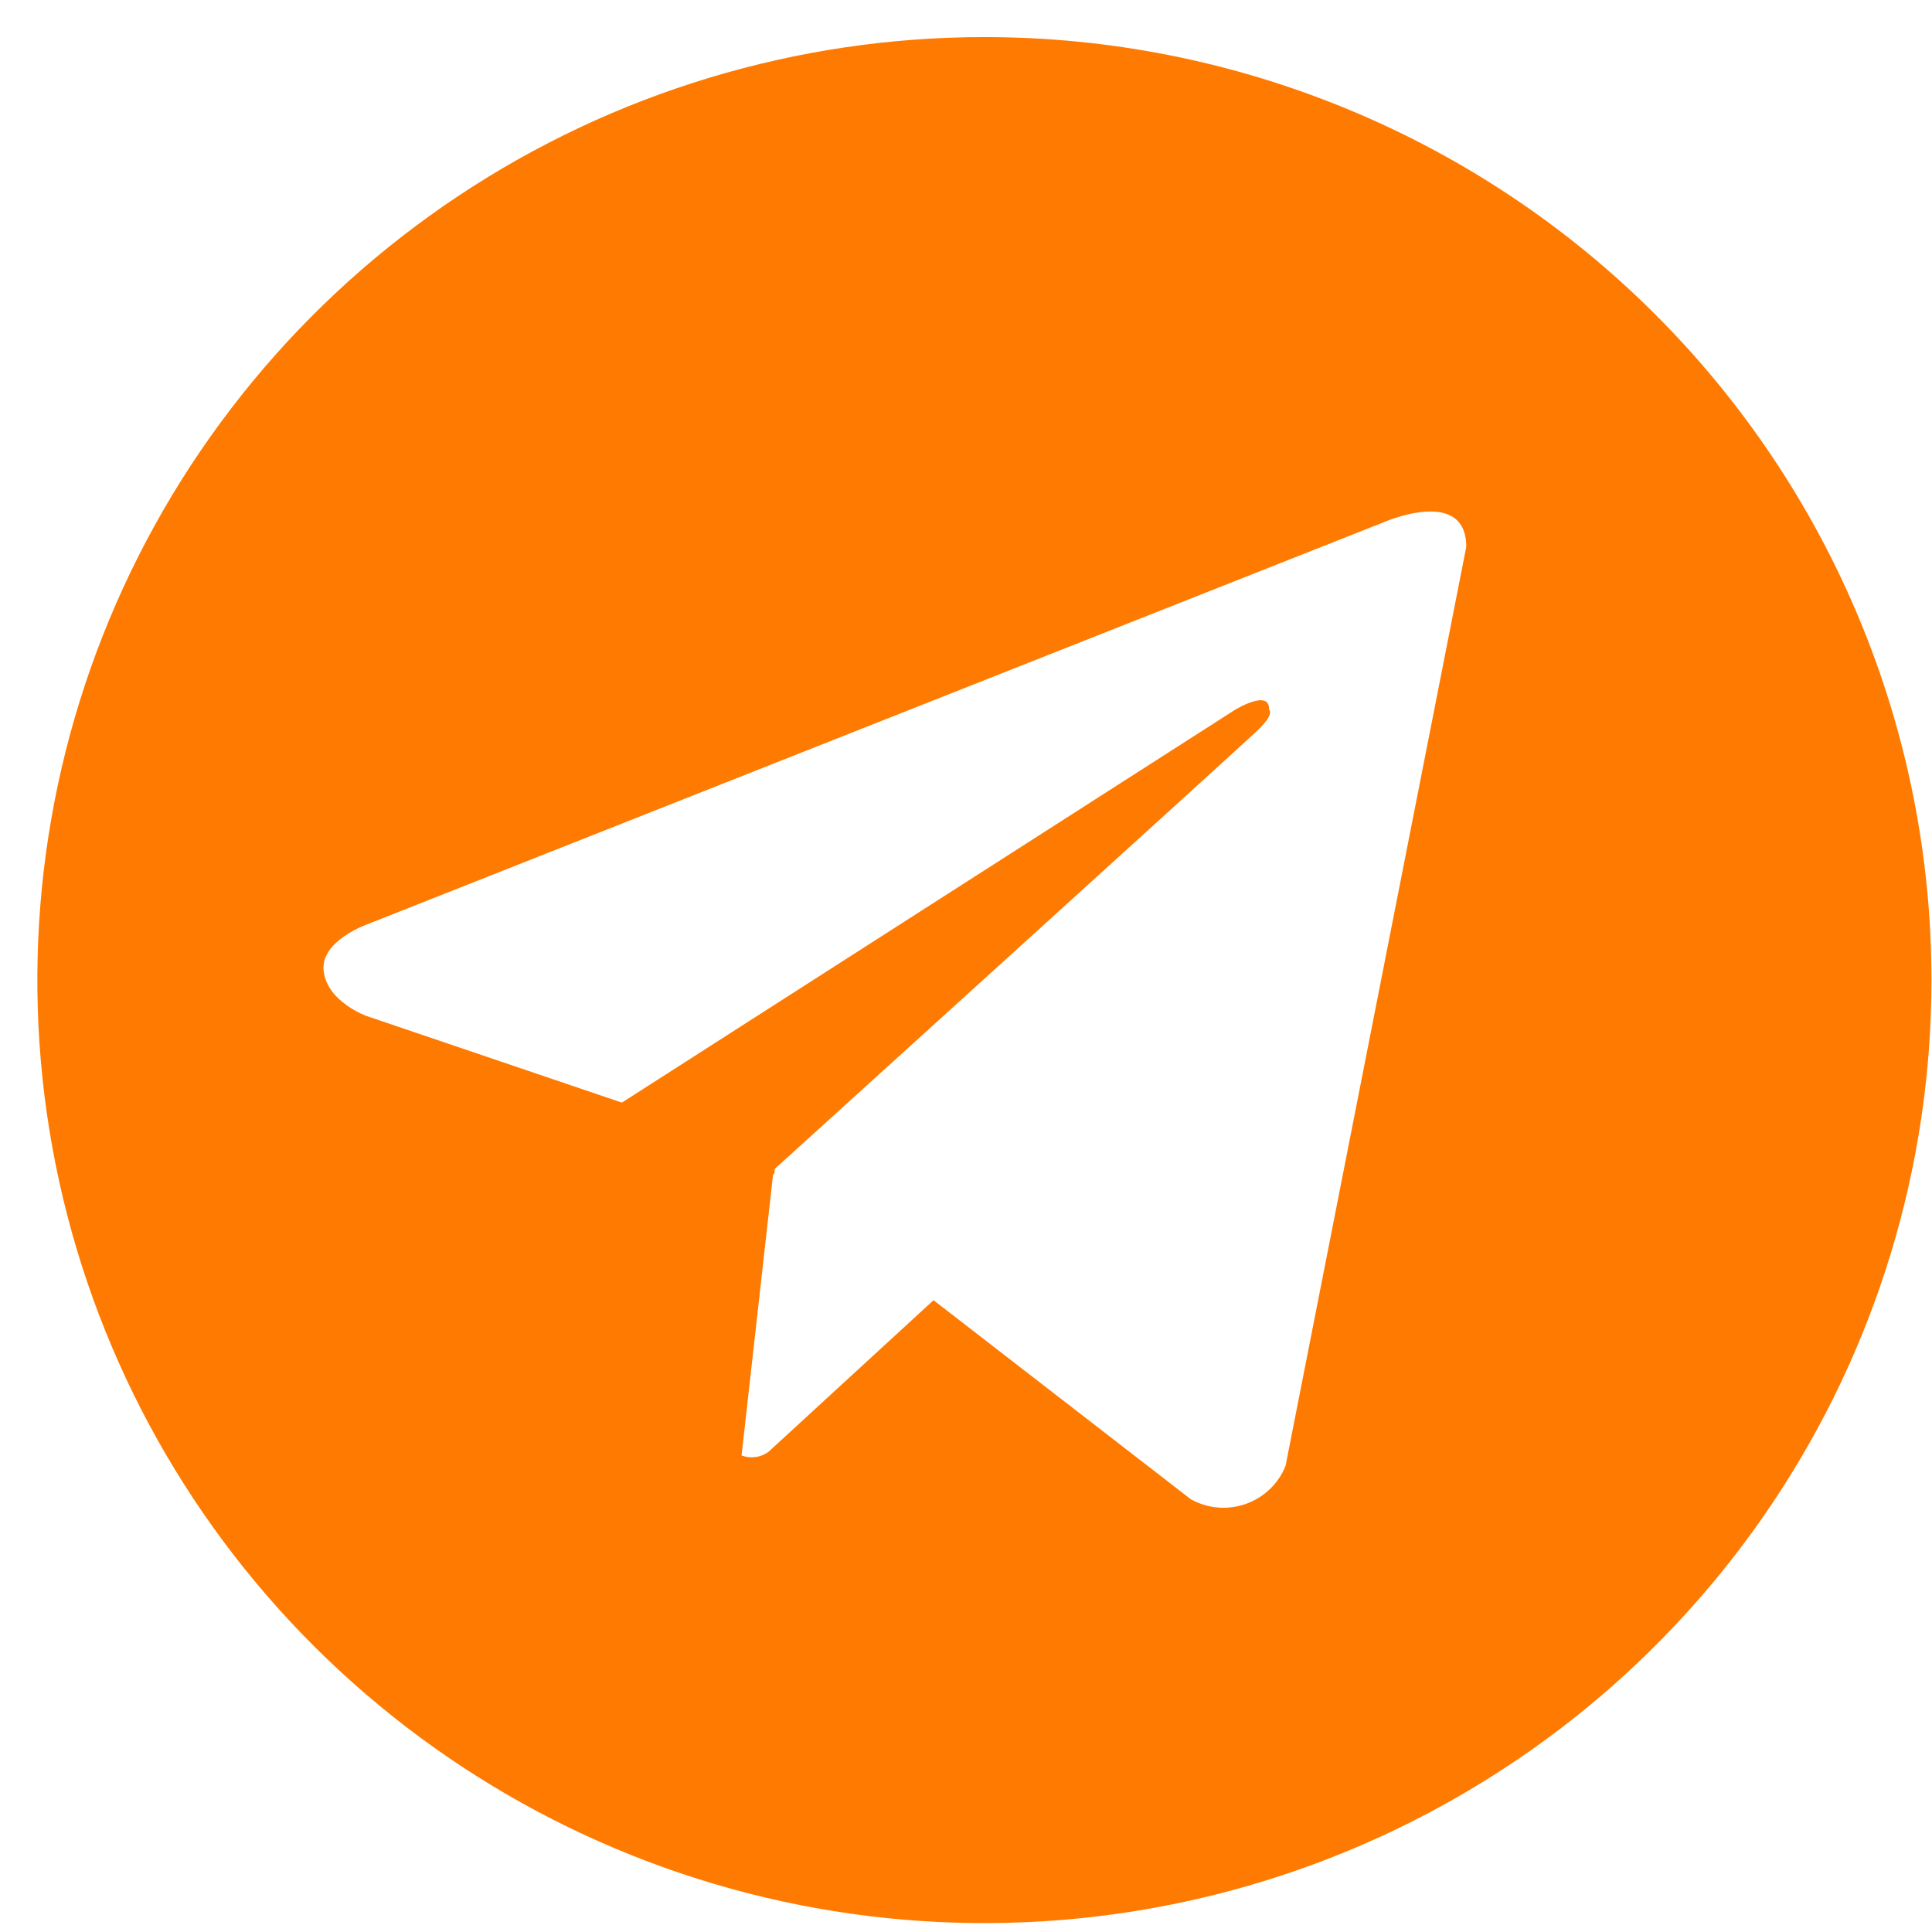 <svg width="51" height="51" viewBox="0 0 51 51" fill="none" xmlns="http://www.w3.org/2000/svg">
<path d="M25.986 0.979C21.041 0.979 16.208 2.439 12.097 5.174C7.985 7.909 4.781 11.797 2.889 16.346C0.997 20.894 0.502 25.899 1.466 30.728C2.431 35.557 4.812 39.993 8.308 43.474C11.804 46.956 16.259 49.326 21.108 50.287C25.958 51.247 30.985 50.754 35.553 48.87C40.121 46.986 44.026 43.796 46.773 39.702C49.52 35.608 50.986 30.795 50.986 25.872C50.986 22.603 50.34 19.366 49.083 16.345C47.827 13.325 45.986 10.581 43.664 8.269C41.343 5.957 38.587 4.124 35.553 2.873C32.52 1.622 29.269 0.978 25.986 0.979V0.979ZM33.935 38.698C33.841 38.931 33.699 39.14 33.517 39.313C33.335 39.486 33.119 39.619 32.881 39.702C32.644 39.784 32.392 39.816 32.142 39.794C31.891 39.772 31.648 39.696 31.43 39.573L24.643 34.322L20.287 38.324C20.186 38.398 20.068 38.446 19.943 38.463C19.819 38.48 19.692 38.465 19.575 38.42L20.41 30.981L20.436 31.002L20.453 30.855C20.453 30.855 32.666 19.784 33.163 19.312C33.667 18.842 33.501 18.74 33.501 18.74C33.53 18.166 32.597 18.74 32.597 18.74L16.416 29.106L9.677 26.82C9.677 26.82 8.642 26.451 8.545 25.638C8.442 24.831 9.711 24.393 9.711 24.393L36.503 13.795C36.503 13.795 38.706 12.818 38.706 14.436L33.935 38.698Z" fill="#FF7A00"/>
</svg>
